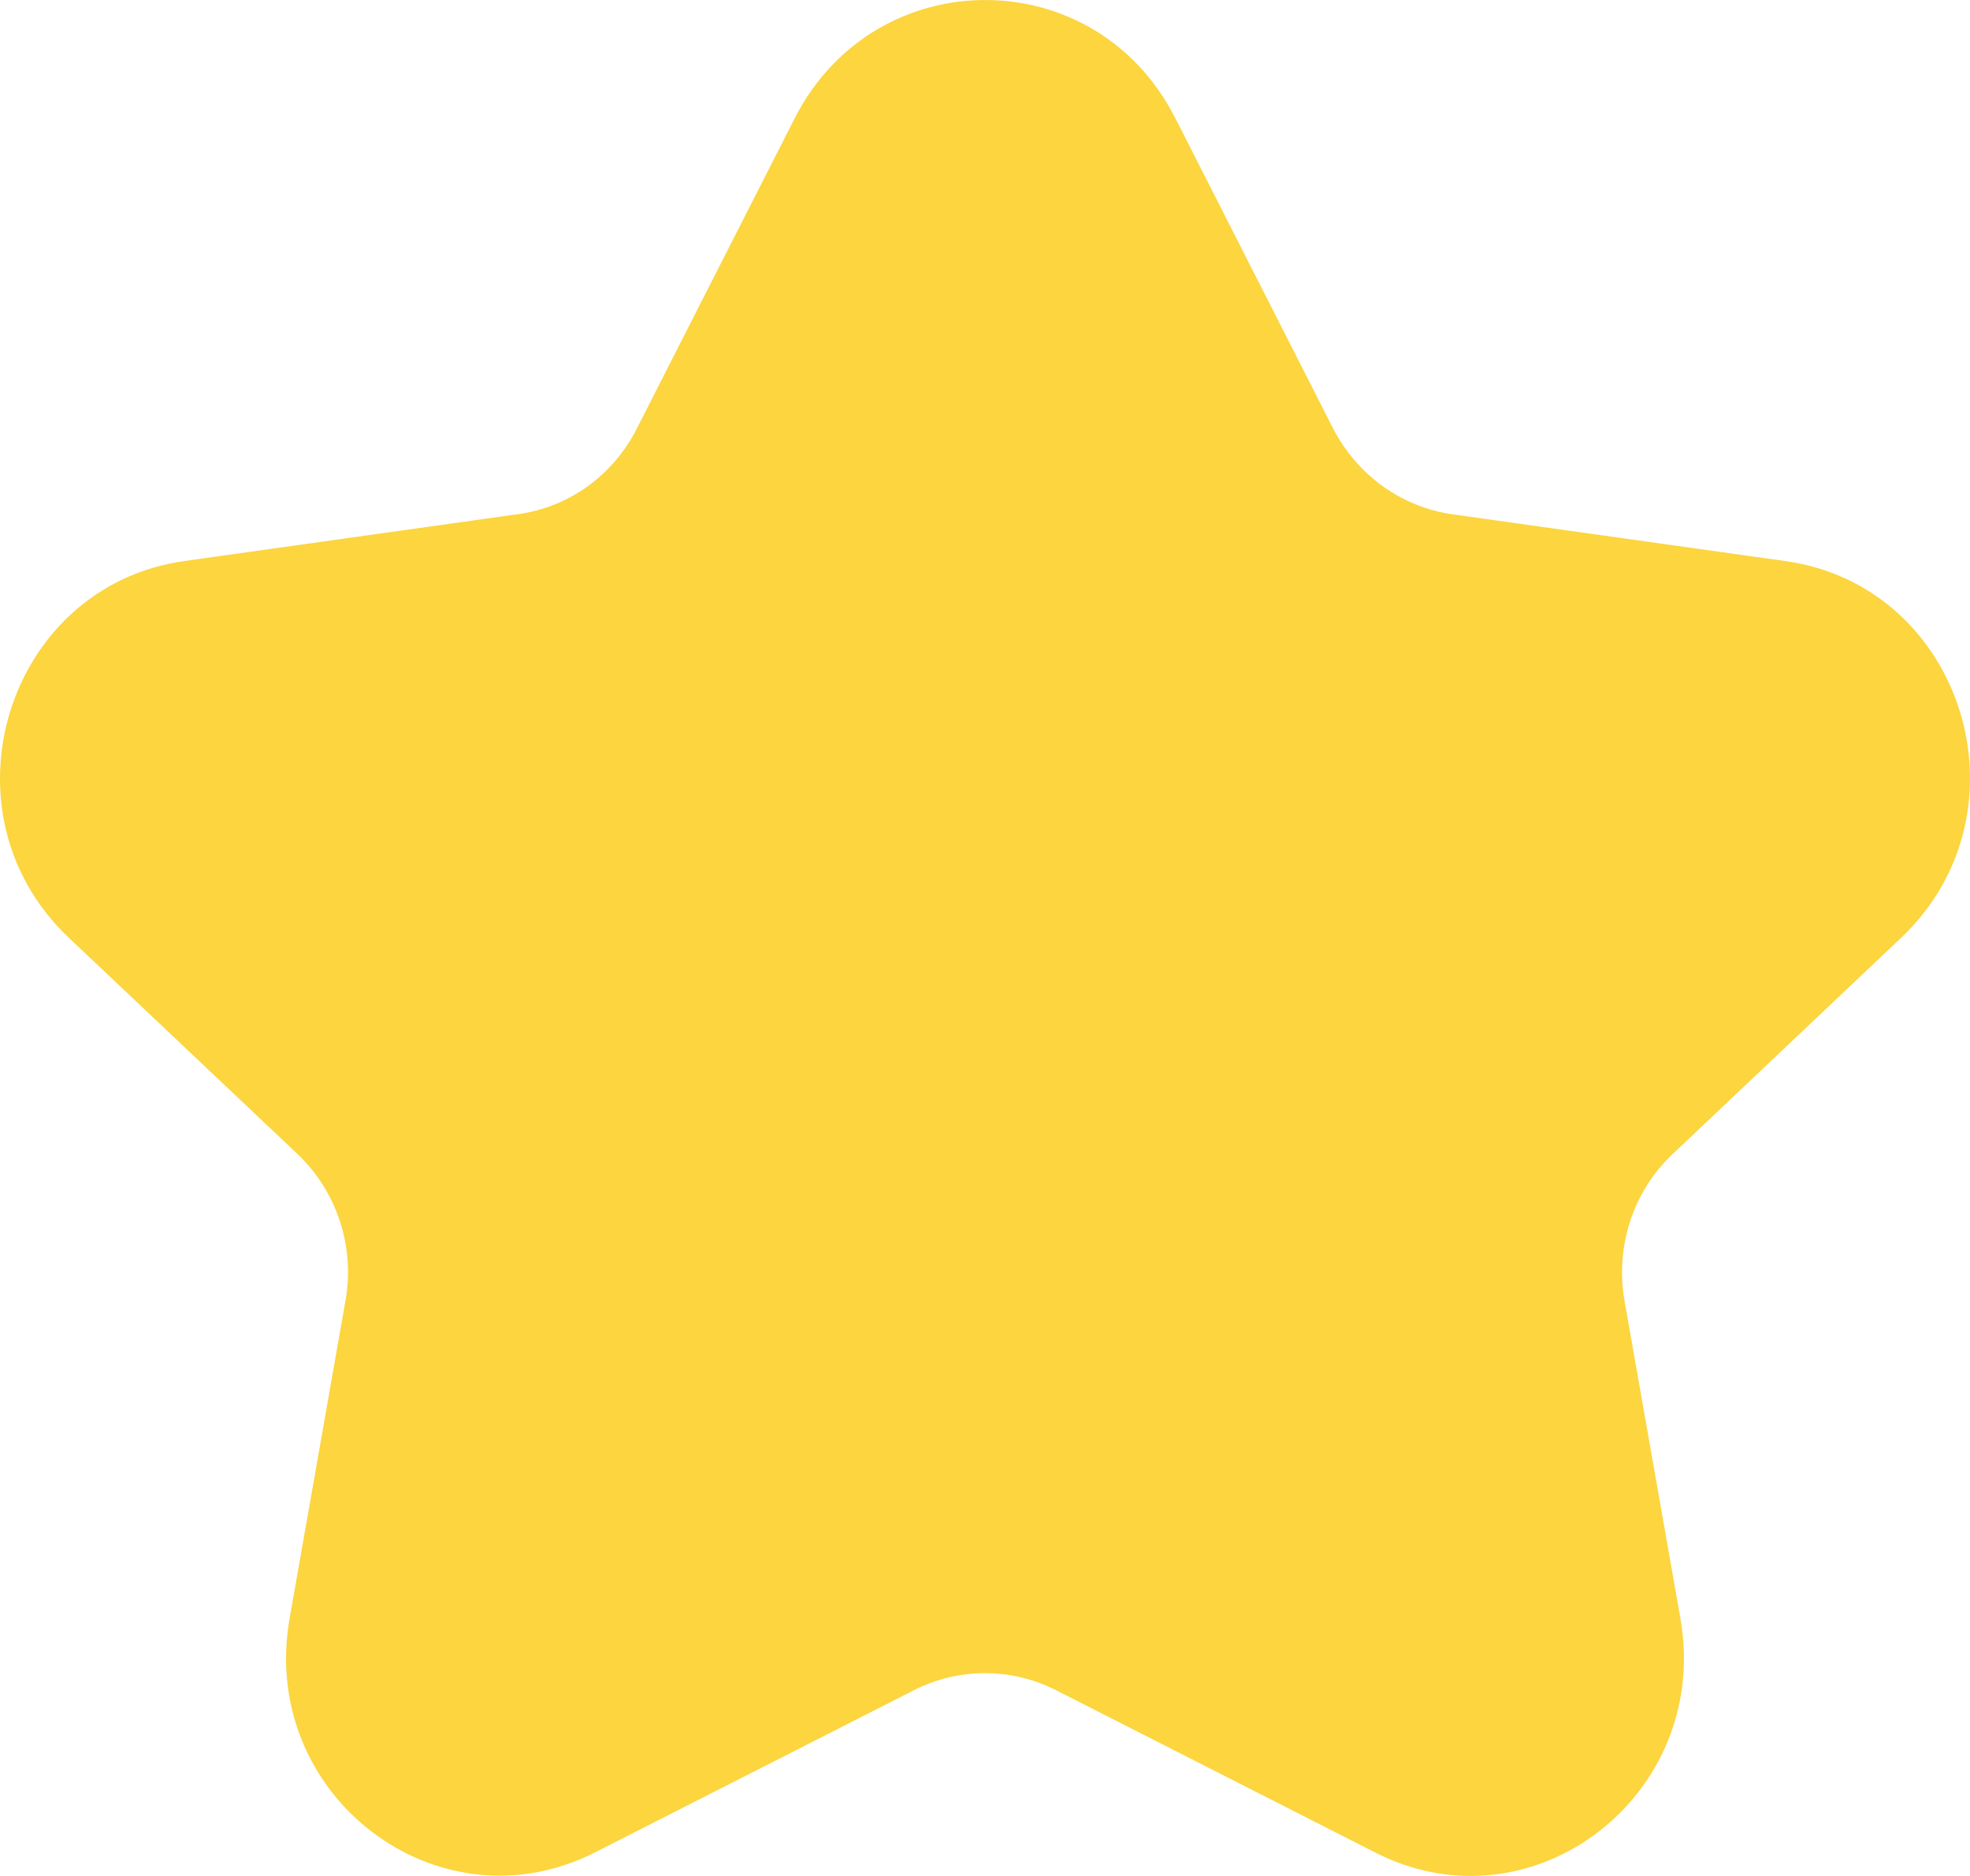 <svg width="21" height="20" viewBox="0 0 21 20" fill="none" xmlns="http://www.w3.org/2000/svg">
<path d="M12.525 1.252L14.21 4.567C14.336 4.811 14.516 5.021 14.735 5.18C14.955 5.339 15.209 5.443 15.475 5.482L19.034 5.982C20.938 6.251 21.676 8.658 20.268 9.996L17.831 12.303C17.623 12.499 17.467 12.745 17.377 13.02C17.288 13.294 17.267 13.588 17.318 13.872L17.913 17.255C18.244 19.14 16.332 20.609 14.654 19.747L11.252 18.017C11.018 17.899 10.761 17.838 10.5 17.838C10.239 17.838 9.982 17.899 9.748 18.017L6.346 19.747C4.667 20.601 2.756 19.14 3.087 17.255L3.682 13.871C3.787 13.295 3.592 12.702 3.17 12.302L0.732 9.996C-0.676 8.665 0.062 6.25 1.966 5.981L5.525 5.481C5.792 5.444 6.047 5.342 6.267 5.183C6.487 5.023 6.666 4.812 6.79 4.566L8.476 1.252C9.334 -0.417 11.674 -0.417 12.524 1.252H12.525Z" fill="#FCD53F"/>
</svg>
